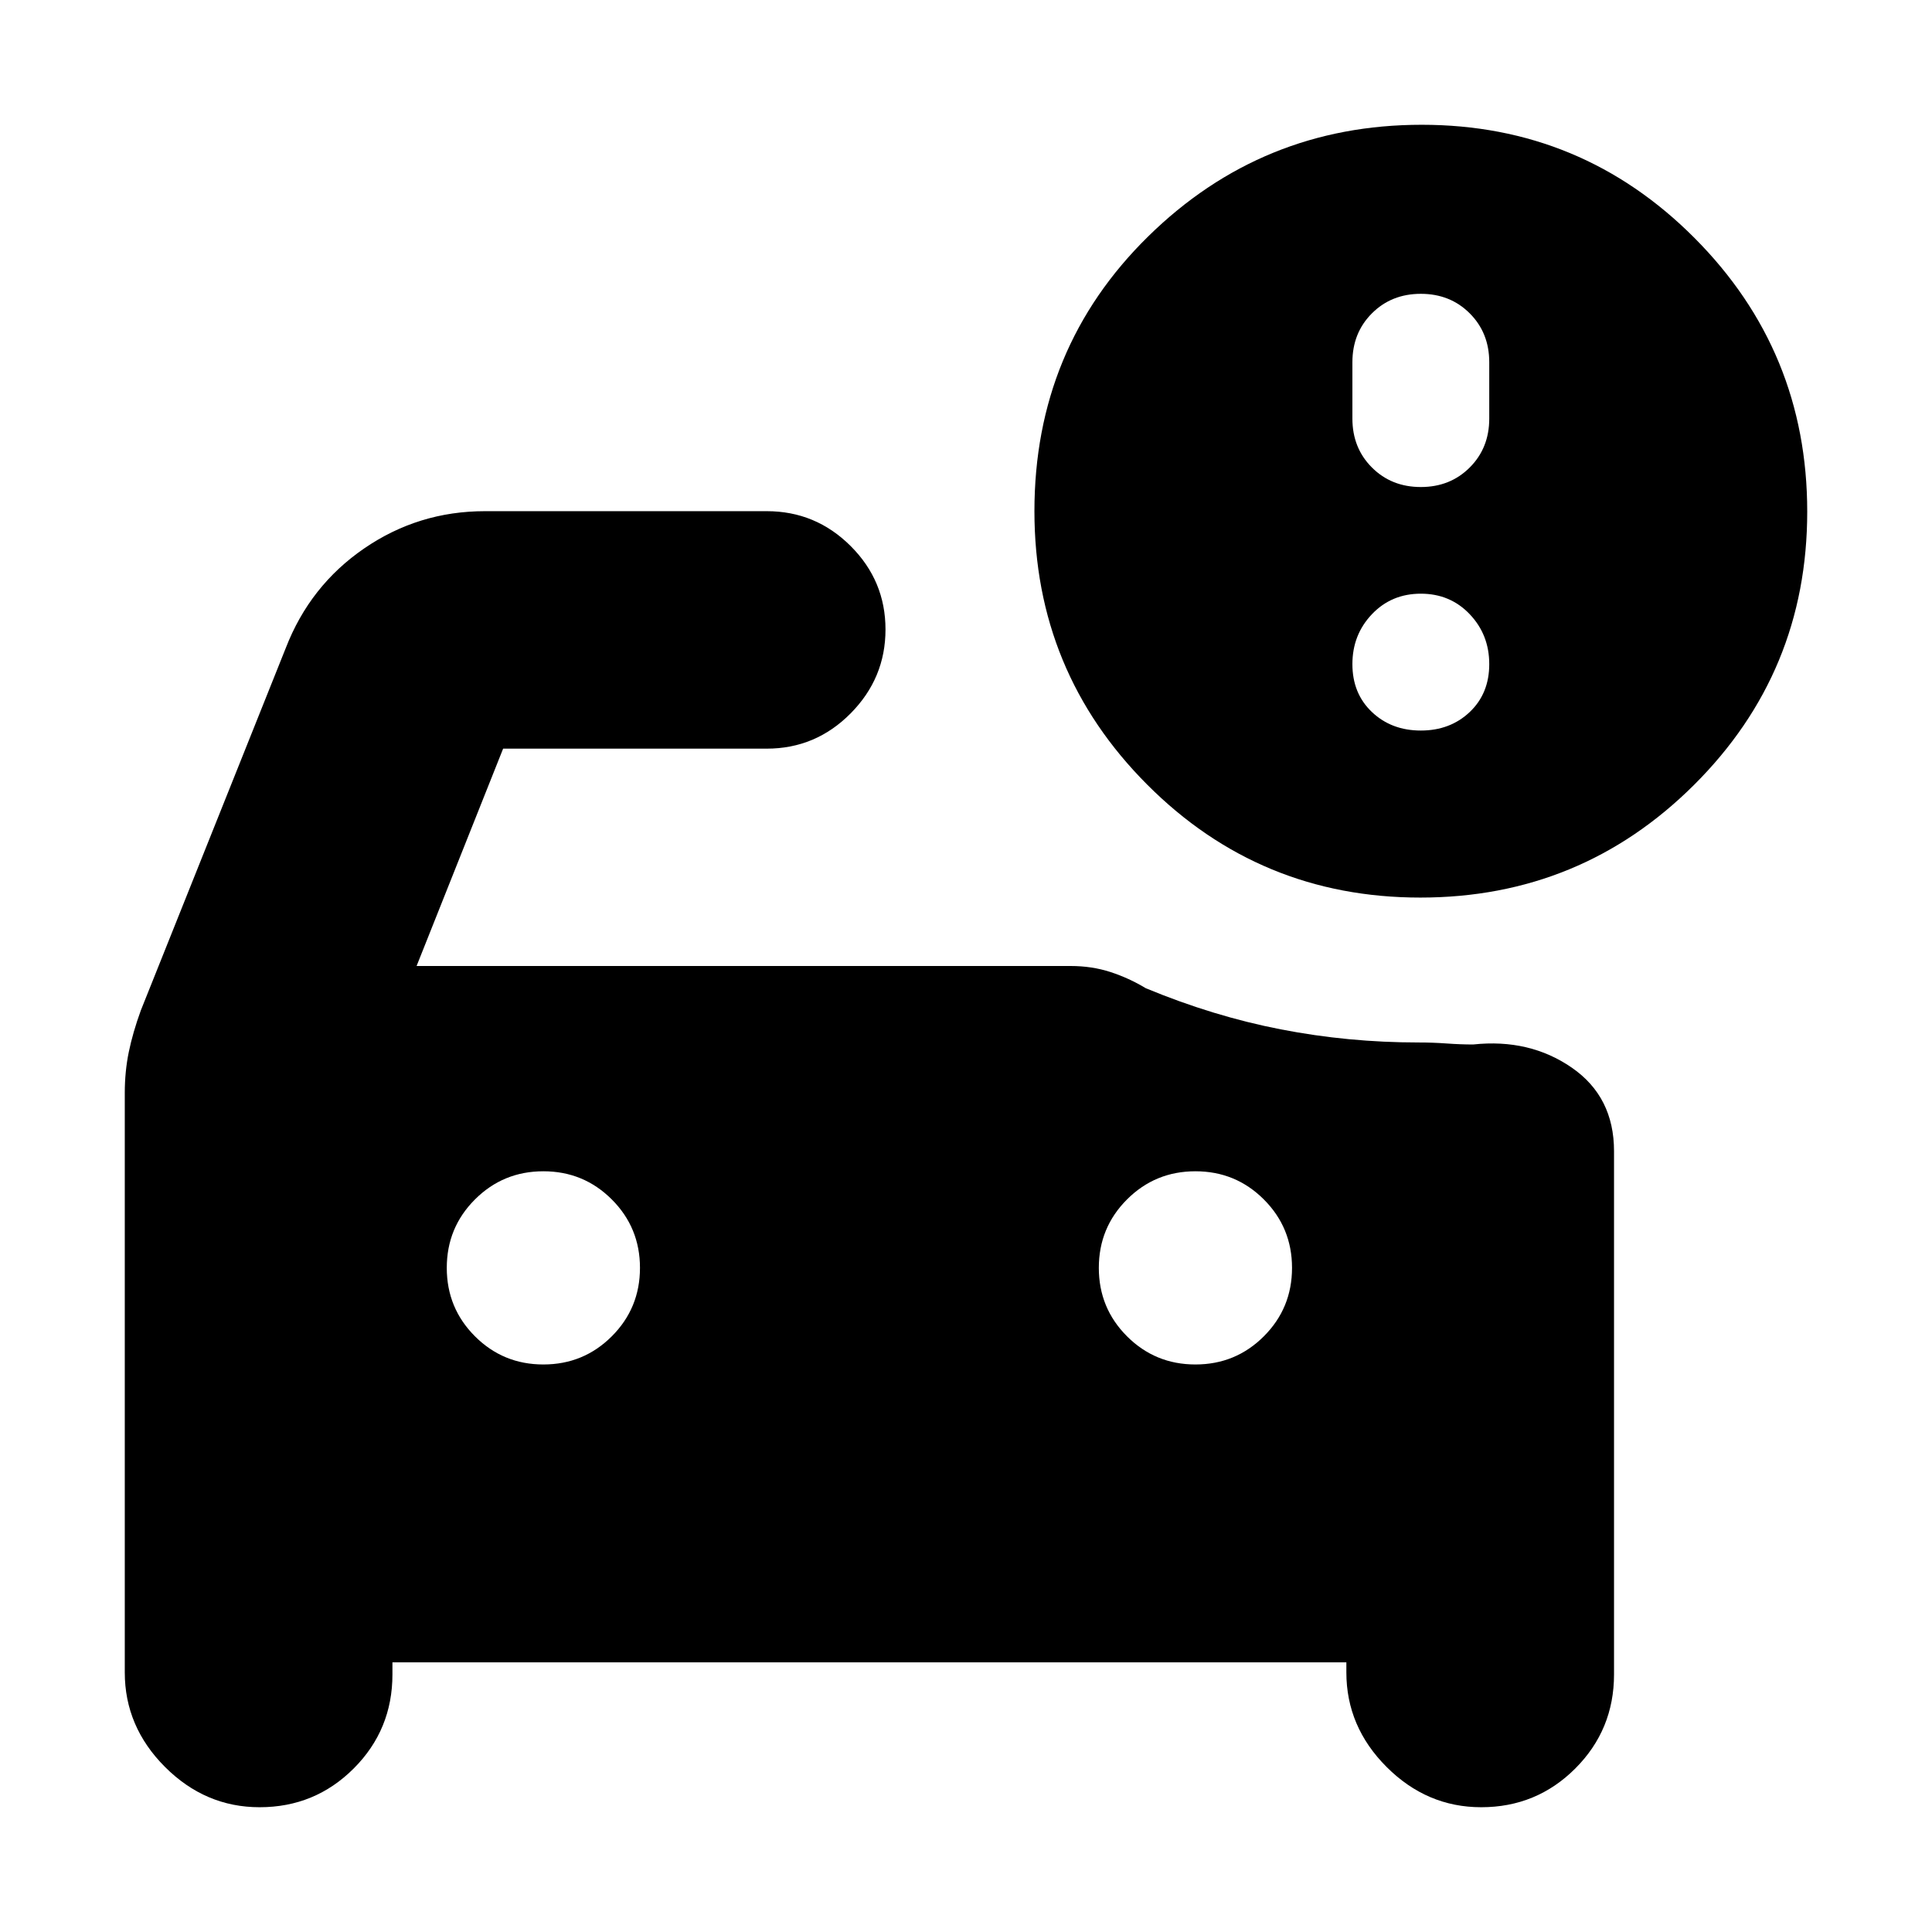 <svg xmlns="http://www.w3.org/2000/svg" height="20" viewBox="0 -960 960 960" width="20"><path d="M706-718q14.6 0 24.3-9.7 9.7-9.7 9.7-24.3v-28q0-14.6-9.7-24.3-9.7-9.7-24.3-9.7-14.6 0-24.3 9.7-9.7 9.7-9.7 24.3v28q0 14.6 9.7 24.3 9.7 9.7 24.3 9.7Zm0 121q14.6 0 24.3-9.2 9.7-9.2 9.7-23.8 0-14.6-9.7-24.8Q720.6-665 706-665q-14.6 0-24.3 10.2-9.7 10.2-9.7 24.8 0 14.6 9.7 23.8 9.7 9.2 24.3 9.2ZM594-282q20 0 34-14t14-34q0-20-14-34t-34-14q-20 0-34 14t-14 34q0 20 14 34t34 14Zm-324 0q20 0 34-14t14-34q0-20-14-34t-34-14q-20 0-34 14t-14 34q0 20 14 34t34 14Zm435.77-232Q626-514 570-570.16 514-626.32 514-706q0-81 56.5-136.5T706.45-898q79.49 0 135.52 56.23 56.03 56.22 56.03 136Q898-626 841.77-570q-56.22 56-136 56ZM129-62q-27 0-47-20t-20-47v-287.89q0-10.7 2-20.41 2-9.7 6-20.7l72-180q12-31 38.97-49.5T241-706h140q24.3 0 41.65 17.29Q440-671.42 440-647.21t-17.35 41.71Q405.3-588 381-588H250l-43 108h325q10.58 0 19.79 3 9.21 3 17.56 8.05Q603-455 636.5-448.5q33.5 6.5 68.31 6.5 7.16 0 14.01.5 6.84.5 13.18.5 28-3 49 11.5t21 41.5v260q0 27.5-19.25 46.75T736-62q-27 0-47-20t-20-47v-5H195v6q0 27.5-19.25 46.75T129-62Z"/></svg>